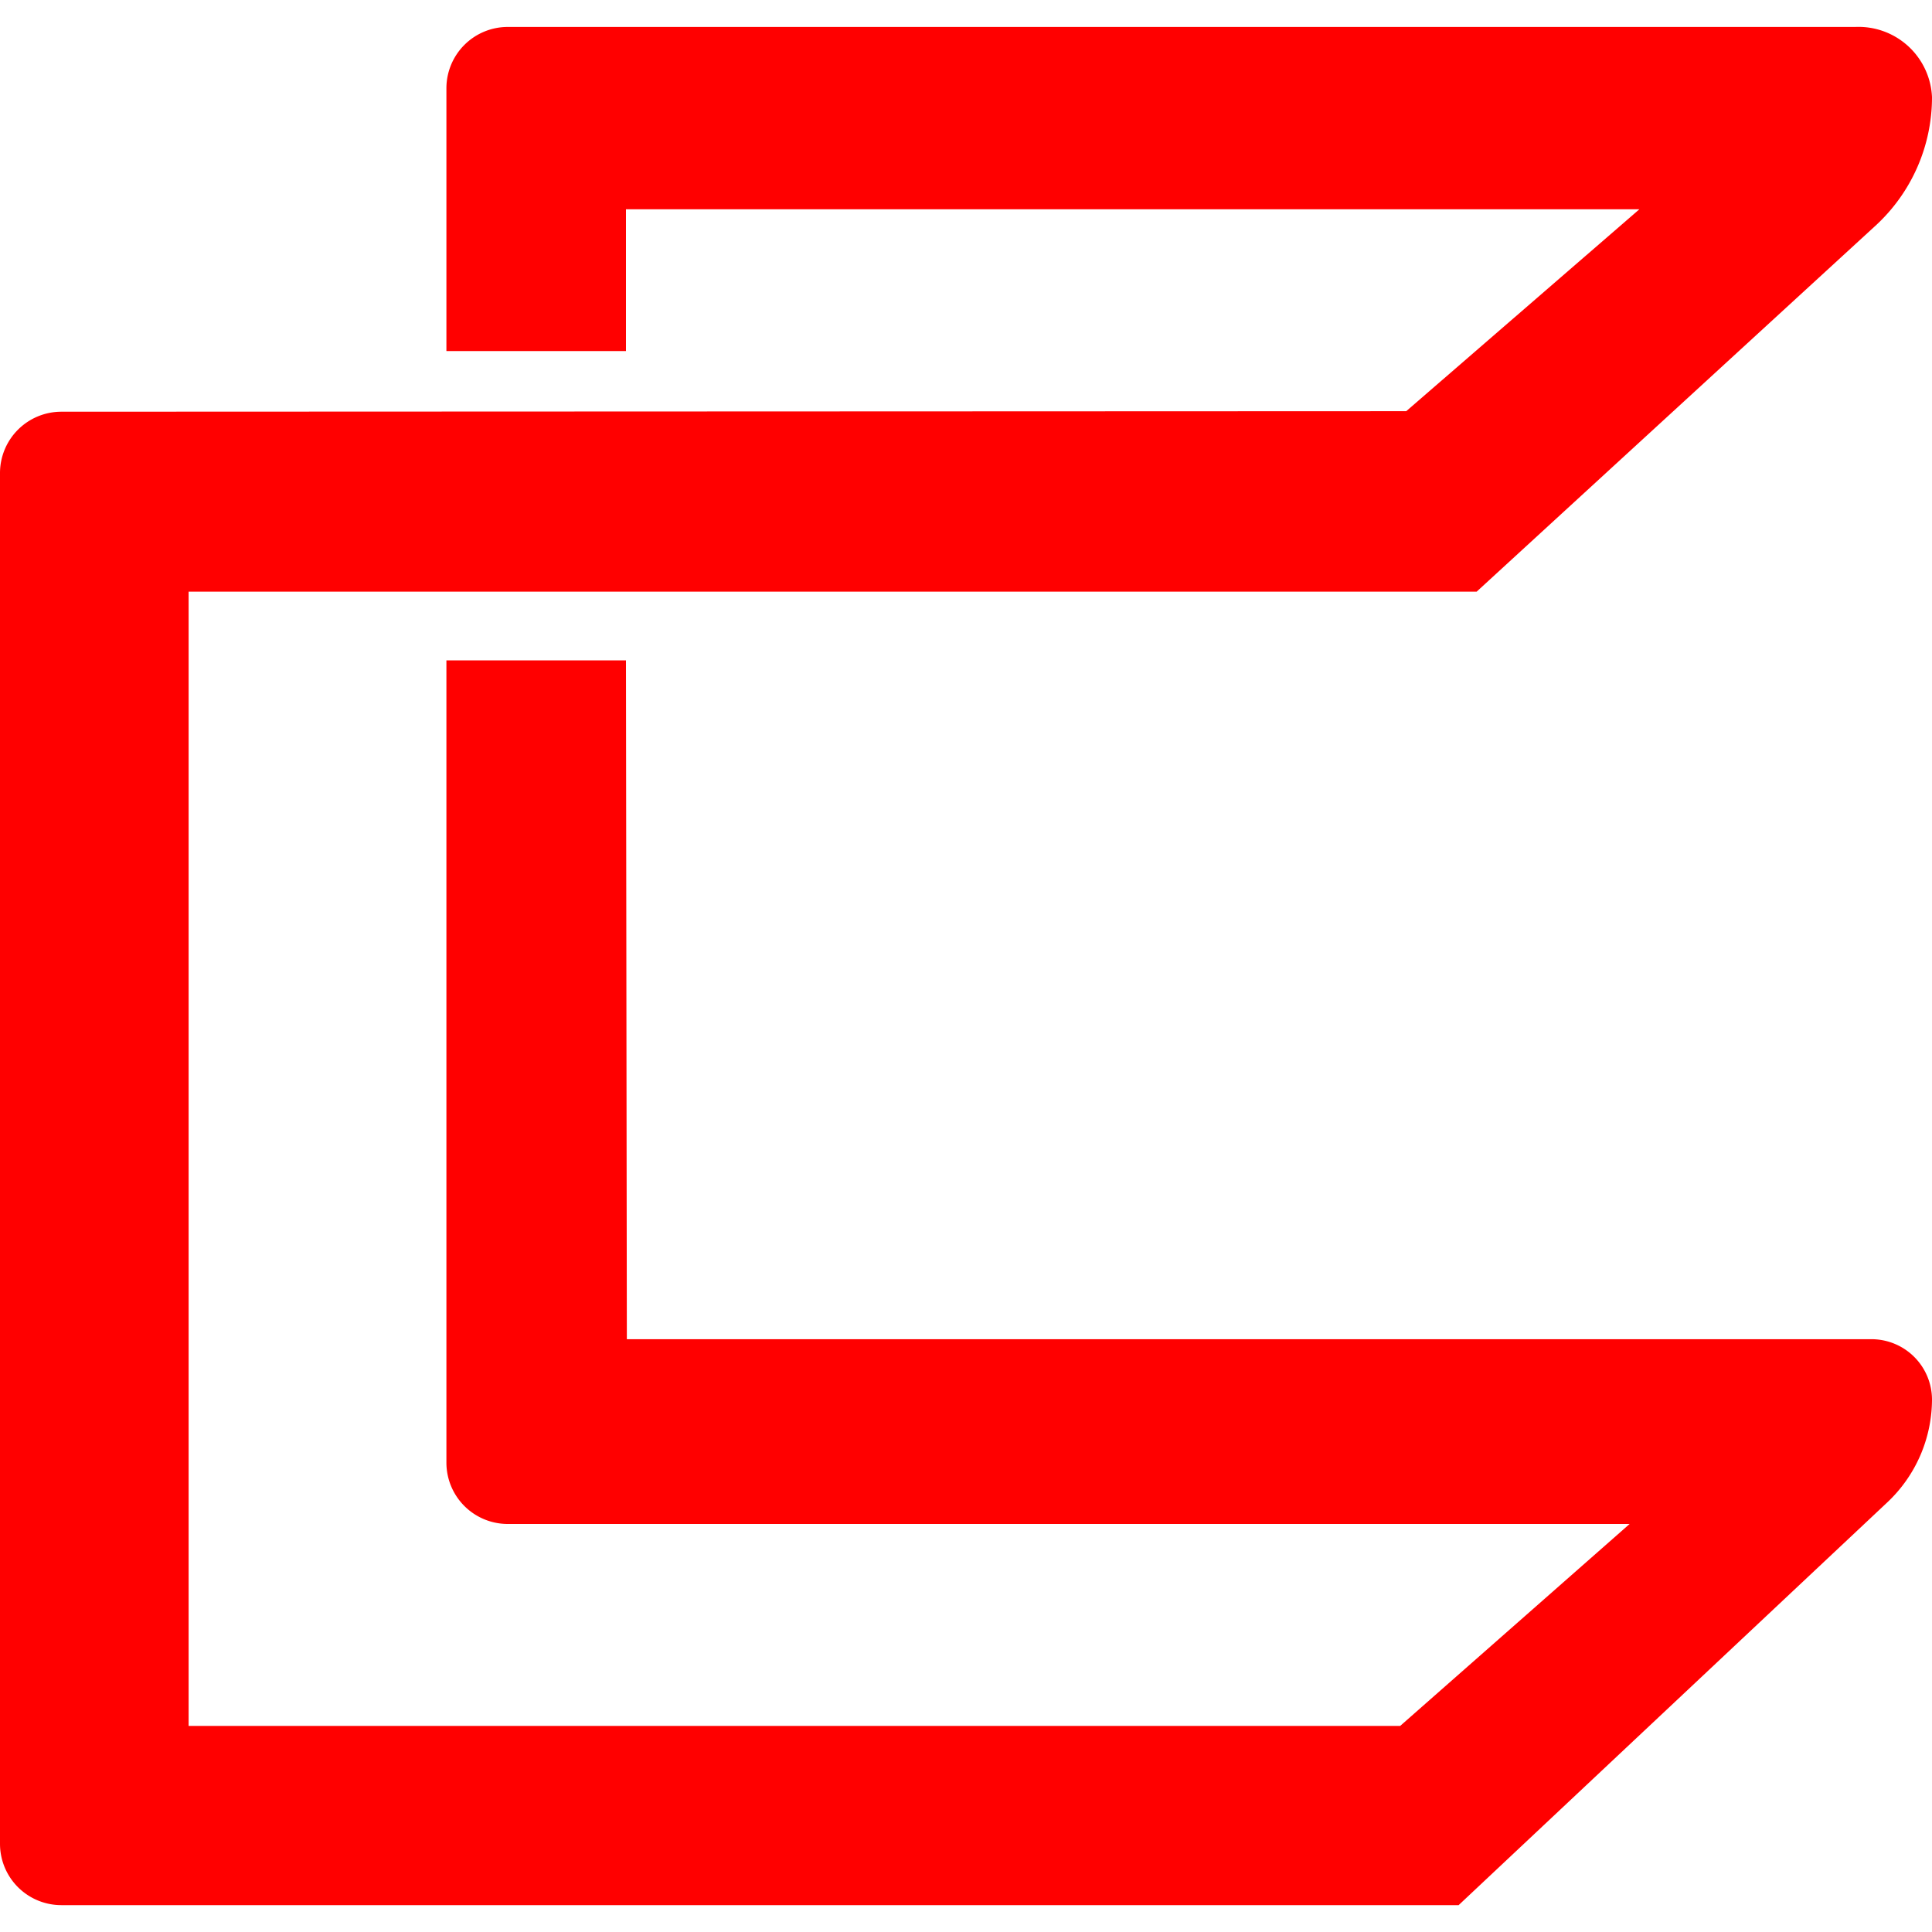 <svg xmlns="http://www.w3.org/2000/svg" width="128" height="128" viewBox="0 0 96 96" preserveAspectRatio="xMidYMid" xmlns:v="https://vecta.io/nano"><path d="M73.374 29.399l19.819-18.185A8.665 8.665 0 0 0 96 4.829a3.653 3.653 0 0 0-3.81-3.49H25.23a3.048 3.048 0 0 0-3.048 3.048v13.057h8.922v-7.045H81.46L69.874 20.432l-66.826.026A3.049 3.049 0 0 0 0 23.508v68.109a3.048 3.048 0 0 0 3.048 3.048h69.431l21.301-20.014A7.045 7.045 0 0 0 96 69.516a3.01 3.01 0 0 0-3.048-2.972H31.148l-.044-33.73h-8.922v39.863a3.048 3.048 0 0 0 3.048 3.048h55.745l-11.4 10.034H9.372v-56.36z" fill="red" paint-order="normal"/></svg>